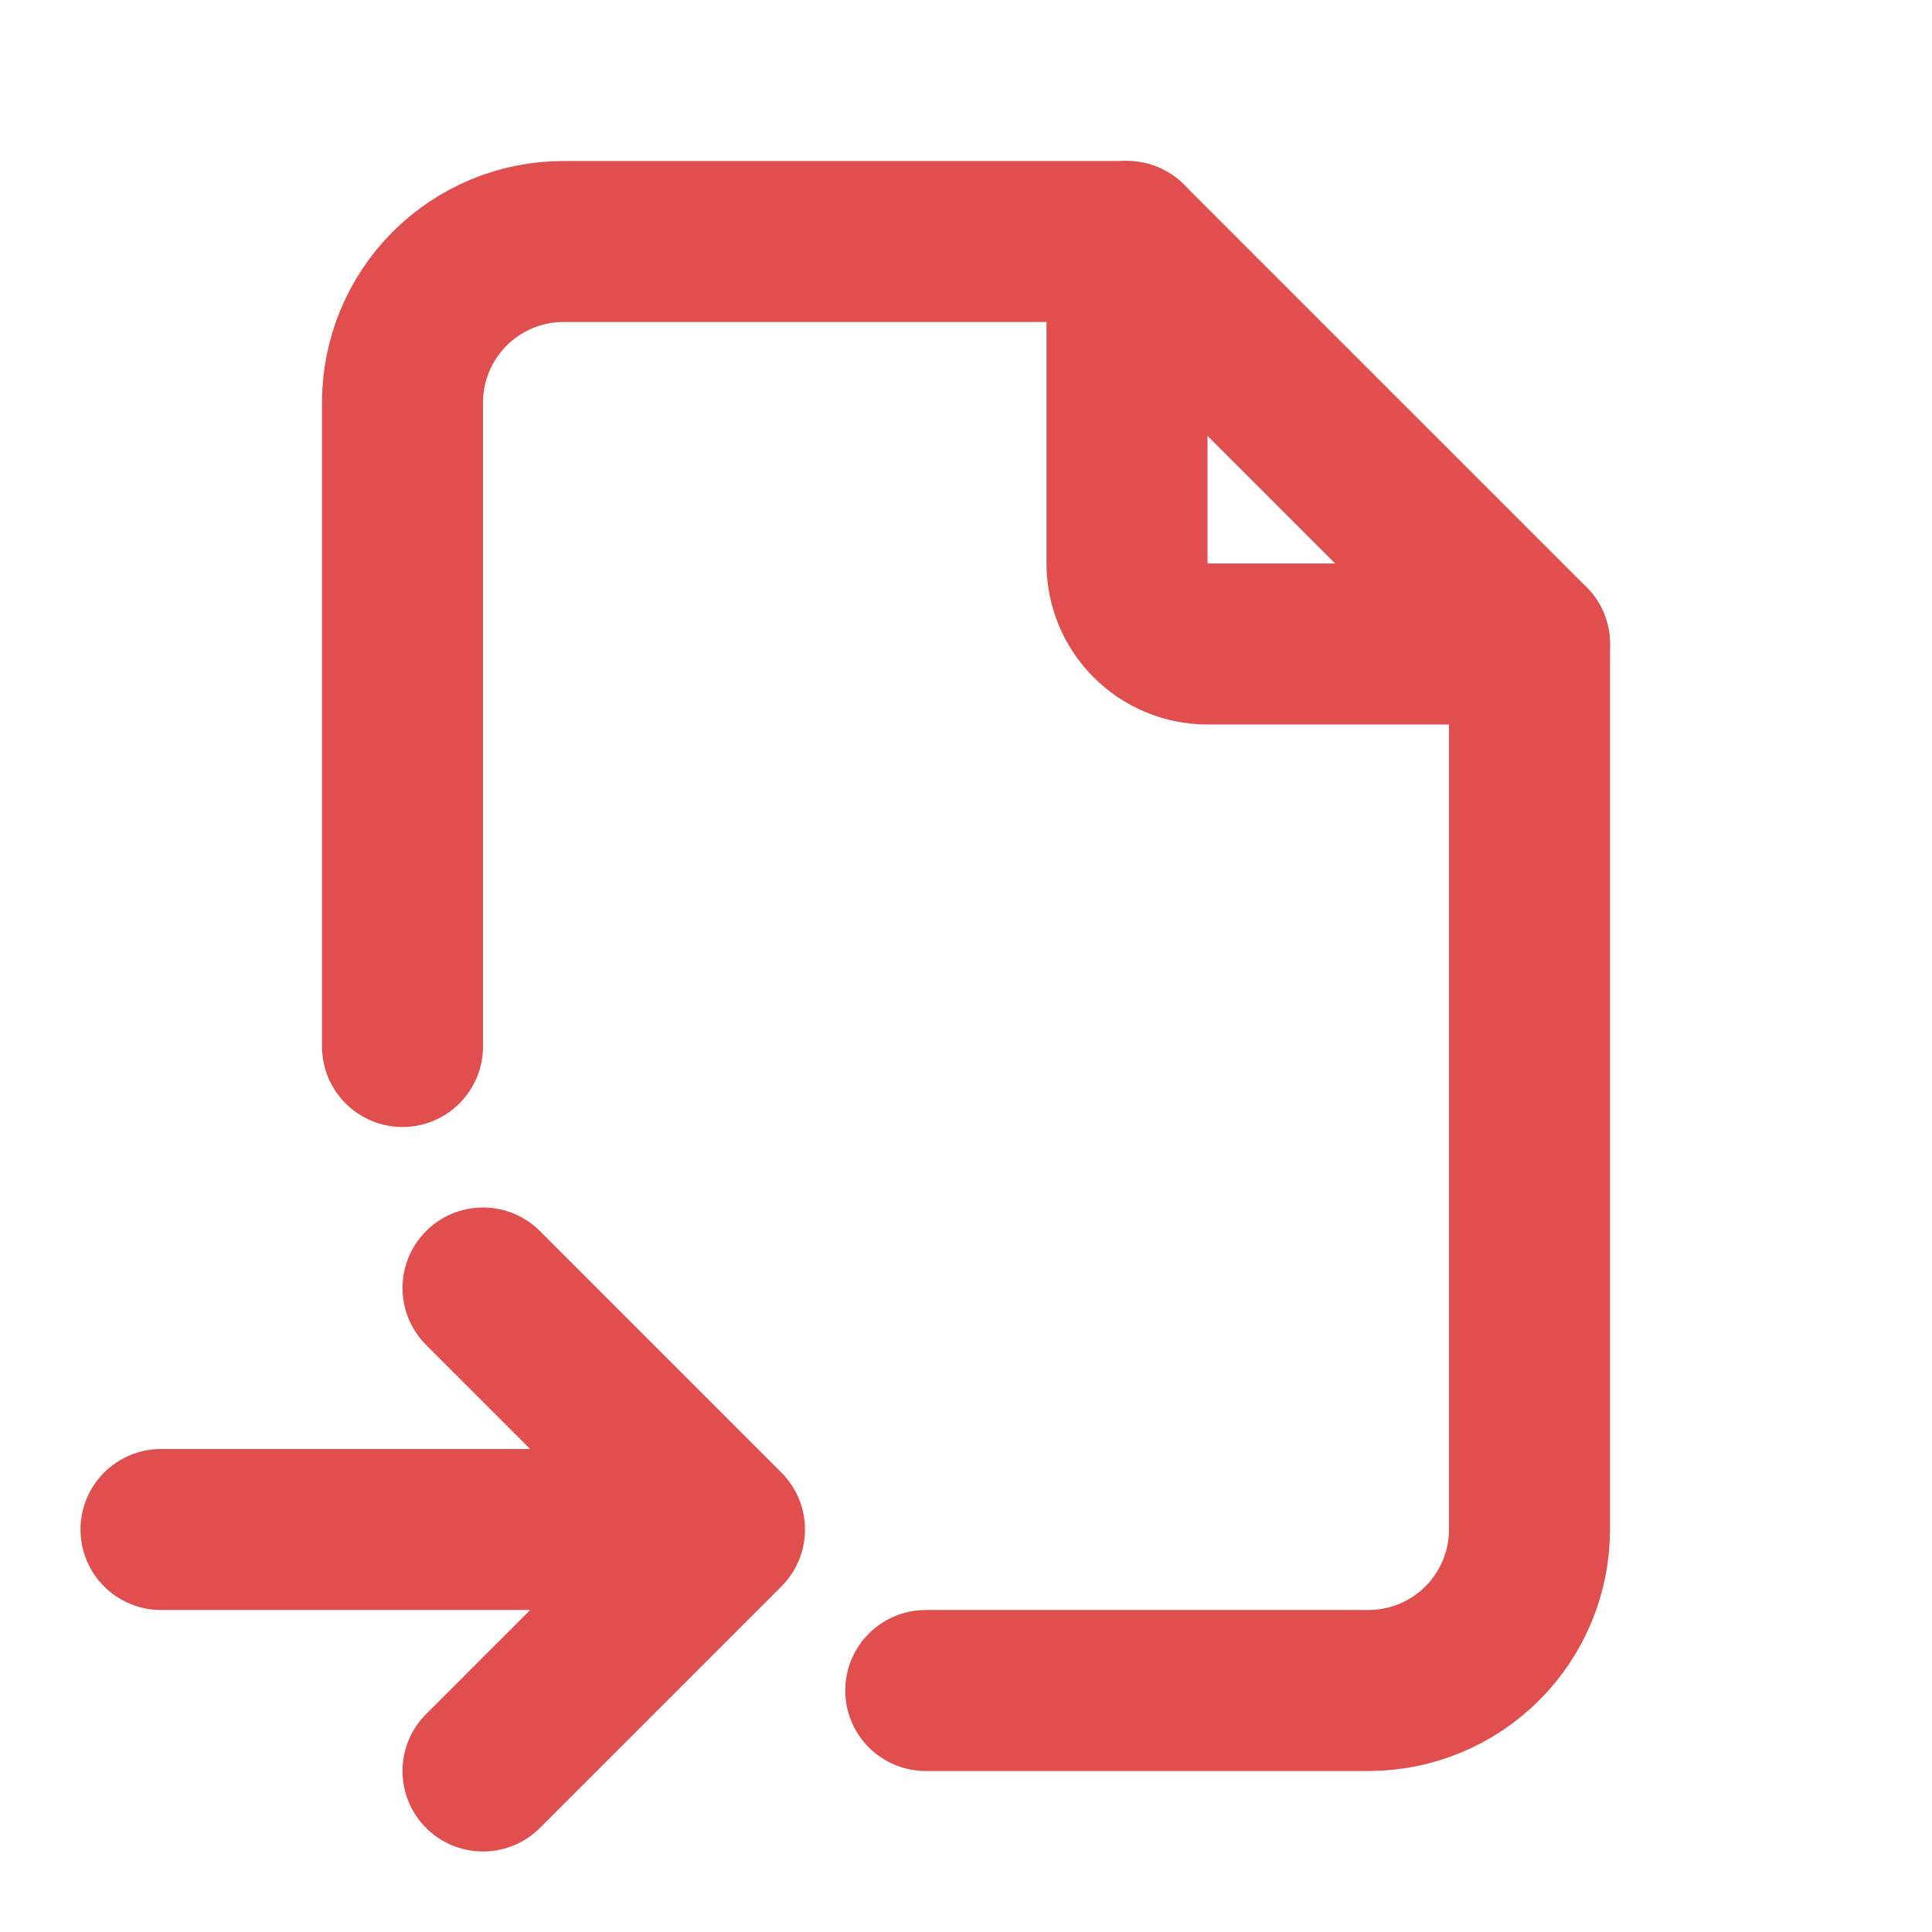 <svg
  width="24"
  height="24"
  viewBox="0 0 24 24"
  fill="none"
  xmlns="http://www.w3.org/2000/svg"
>
  <g clip-path="url(#clip0_3188_24962)">
    <g clip-path="url(#clip1_3188_24962)">
      <path
        d="M14 3V7C14 7.265 14.105 7.52 14.293 7.707C14.48 7.895 14.735 8 15 8H19"
        stroke="#E04E4E"
        stroke-width="2"
        stroke-linecap="round"
        stroke-linejoin="round"
      />
      <path
        d="M5 13V5C5 4.47 5.211 3.961 5.586 3.586C5.961 3.211 6.47 3 7 3H14L19 8V19C19 19.53 18.789 20.039 18.414 20.414C18.039 20.789 17.53 21 17 21H11.5M2 19H9M9 19L6 16M9 19L6 22"
        stroke="#E04E4E"
        stroke-width="2"
        stroke-linecap="round"
        stroke-linejoin="round"
      />
    </g>
  </g>
  <defs>
    <clipPath id="clip0_3188_24962">
      <rect width="24" height="24" fill="white" />
    </clipPath>
    <clipPath id="clip1_3188_24962">
      <rect width="24" height="24" fill="white" />
    </clipPath>
  </defs>
</svg>
